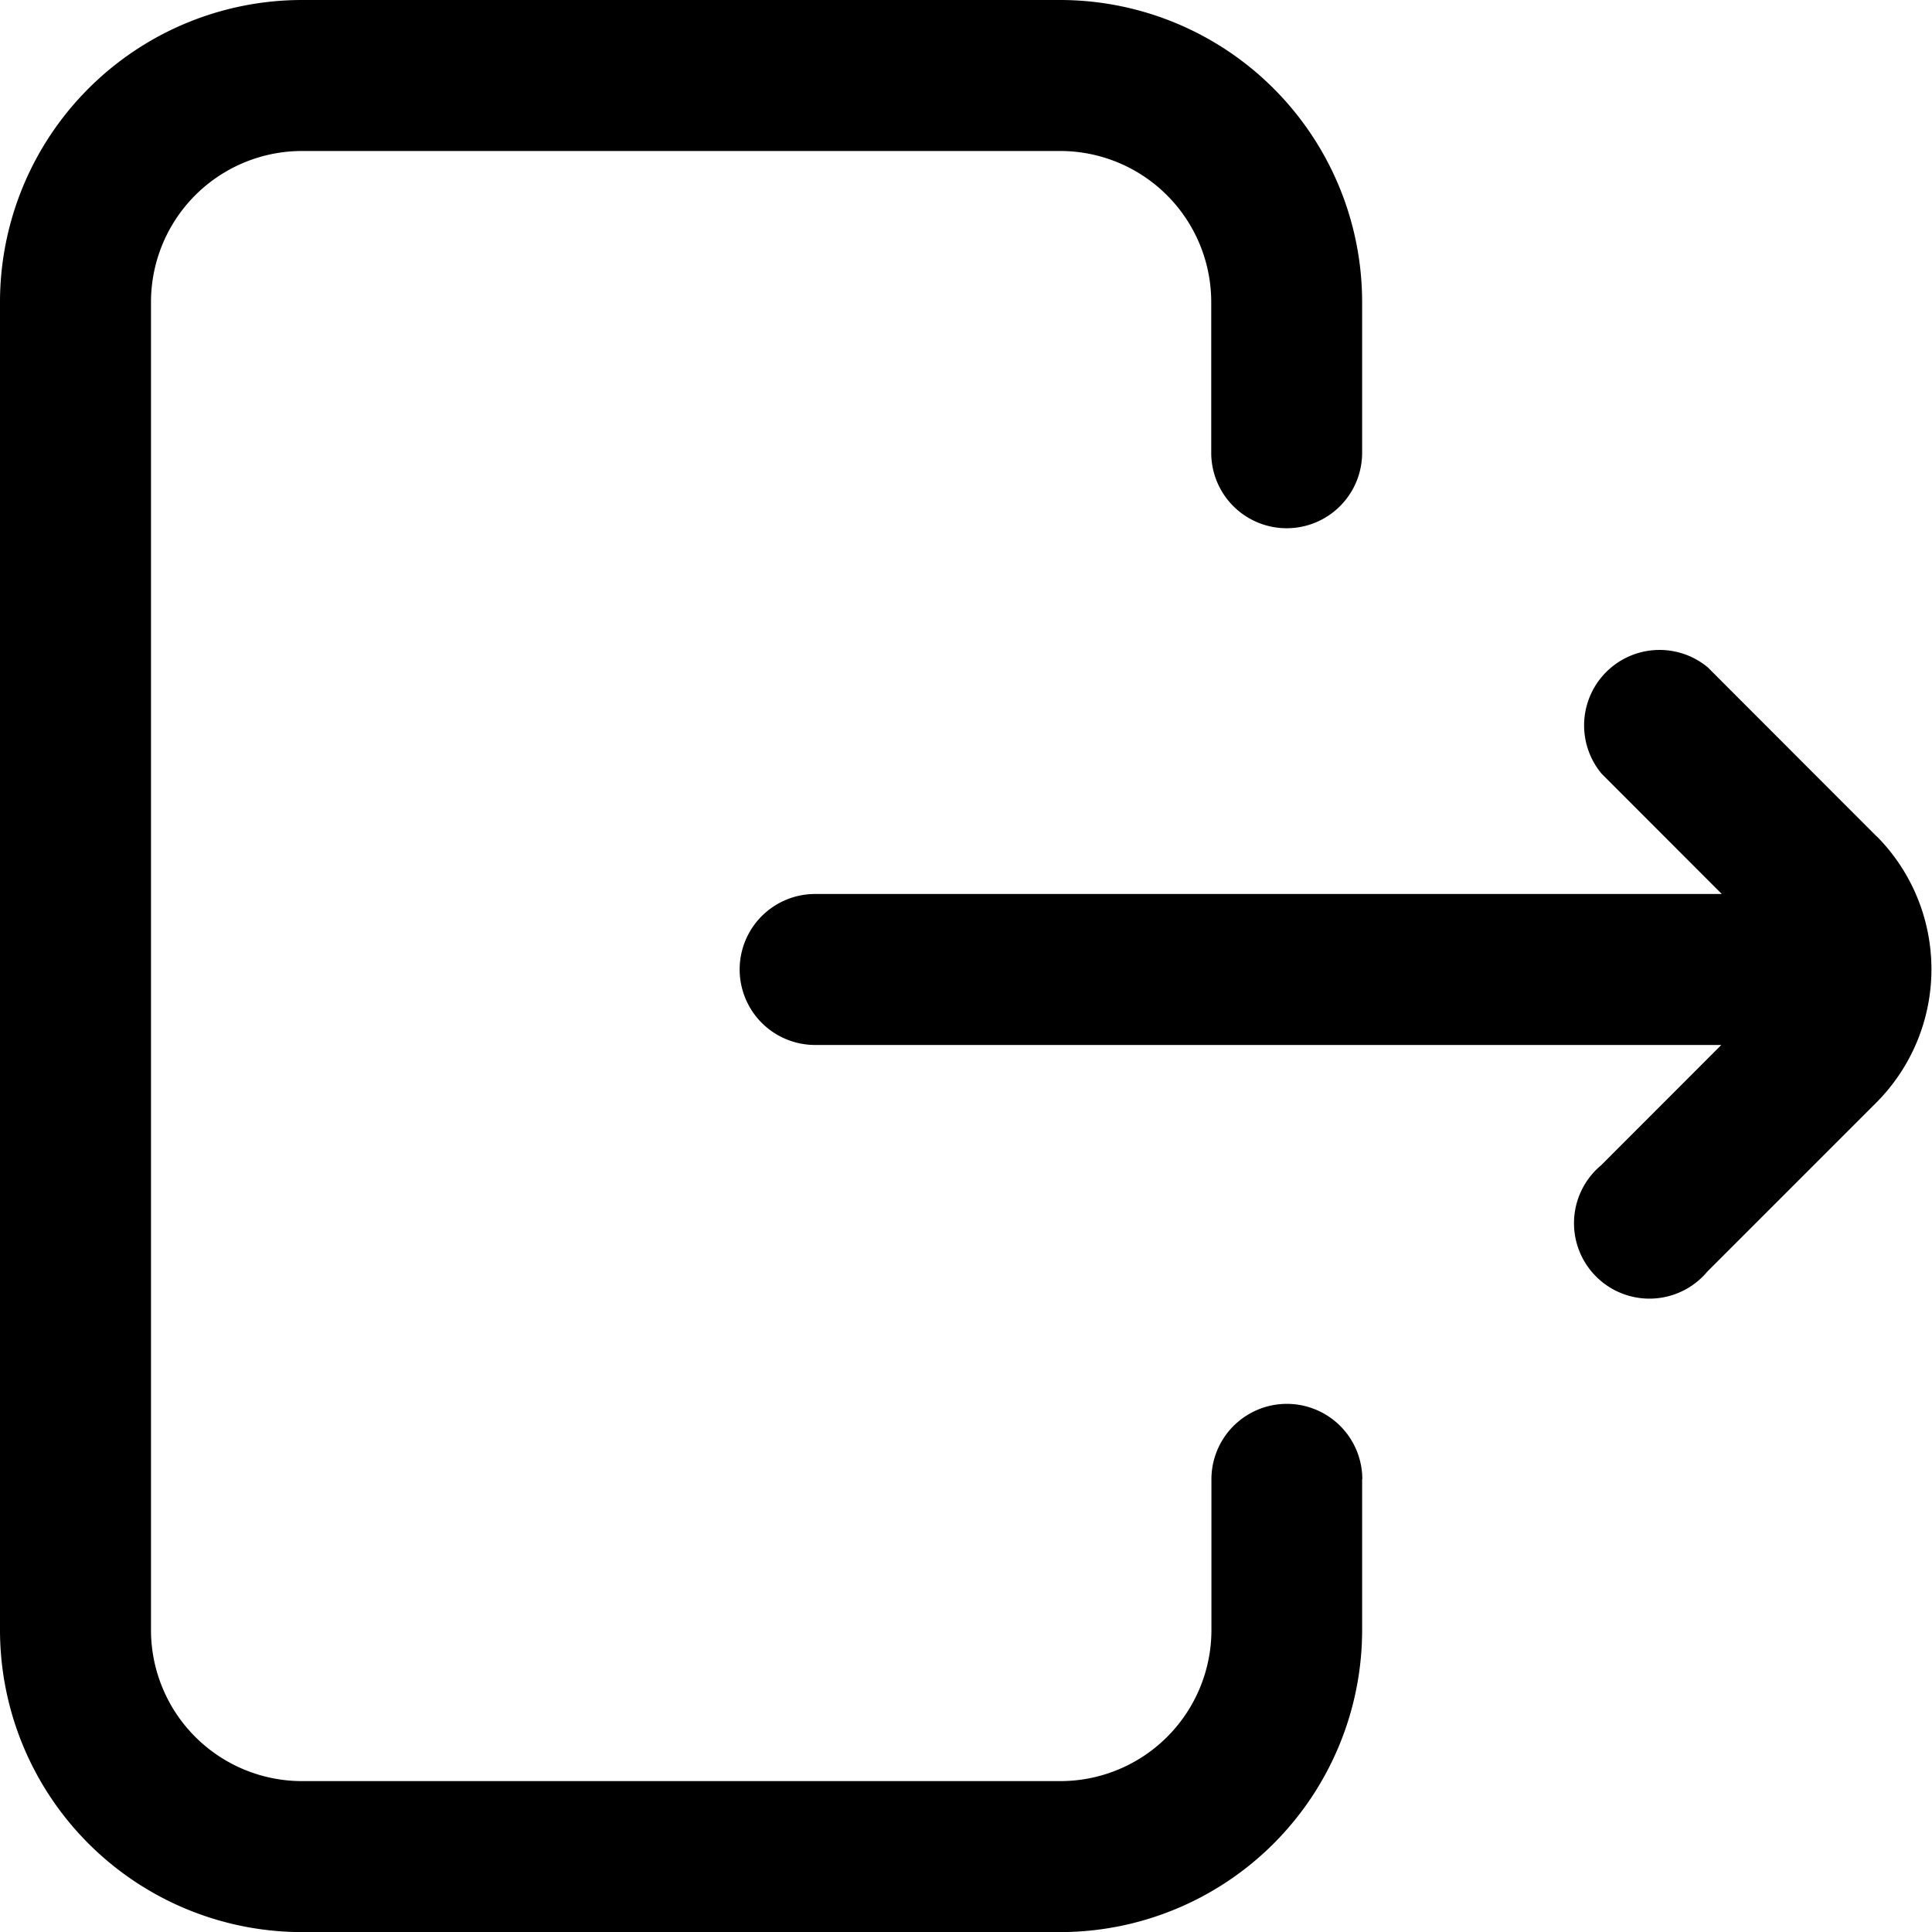 <svg xmlns="http://www.w3.org/2000/svg" width="19.999" height="20" viewBox="0 0 19.999 20"><defs></defs><path class="a" d="M14.6,15.313v1.563A3.128,3.128,0,0,1,11.477,20H3.625A3.128,3.128,0,0,1,.5,16.875V3.125A3.128,3.128,0,0,1,3.625,0h7.852A3.128,3.128,0,0,1,14.6,3.125V4.687a.781.781,0,1,1-1.562,0V3.125a1.564,1.564,0,0,0-1.563-1.562H3.625A1.564,1.564,0,0,0,2.063,3.125v13.75a1.564,1.564,0,0,0,1.562,1.562h7.852a1.564,1.564,0,0,0,1.563-1.562V15.313a.781.781,0,1,1,1.562,0Zm5.326-6.655L18.179,6.909a.781.781,0,0,0-1.1,1.1l1.244,1.245H8.938a.781.781,0,1,0,0,1.563h9.38l-1.244,1.245a.781.781,0,1,0,1.1,1.1l1.749-1.749A1.955,1.955,0,0,0,19.928,8.658Zm0,0" transform="translate(-0.5)"/></svg>